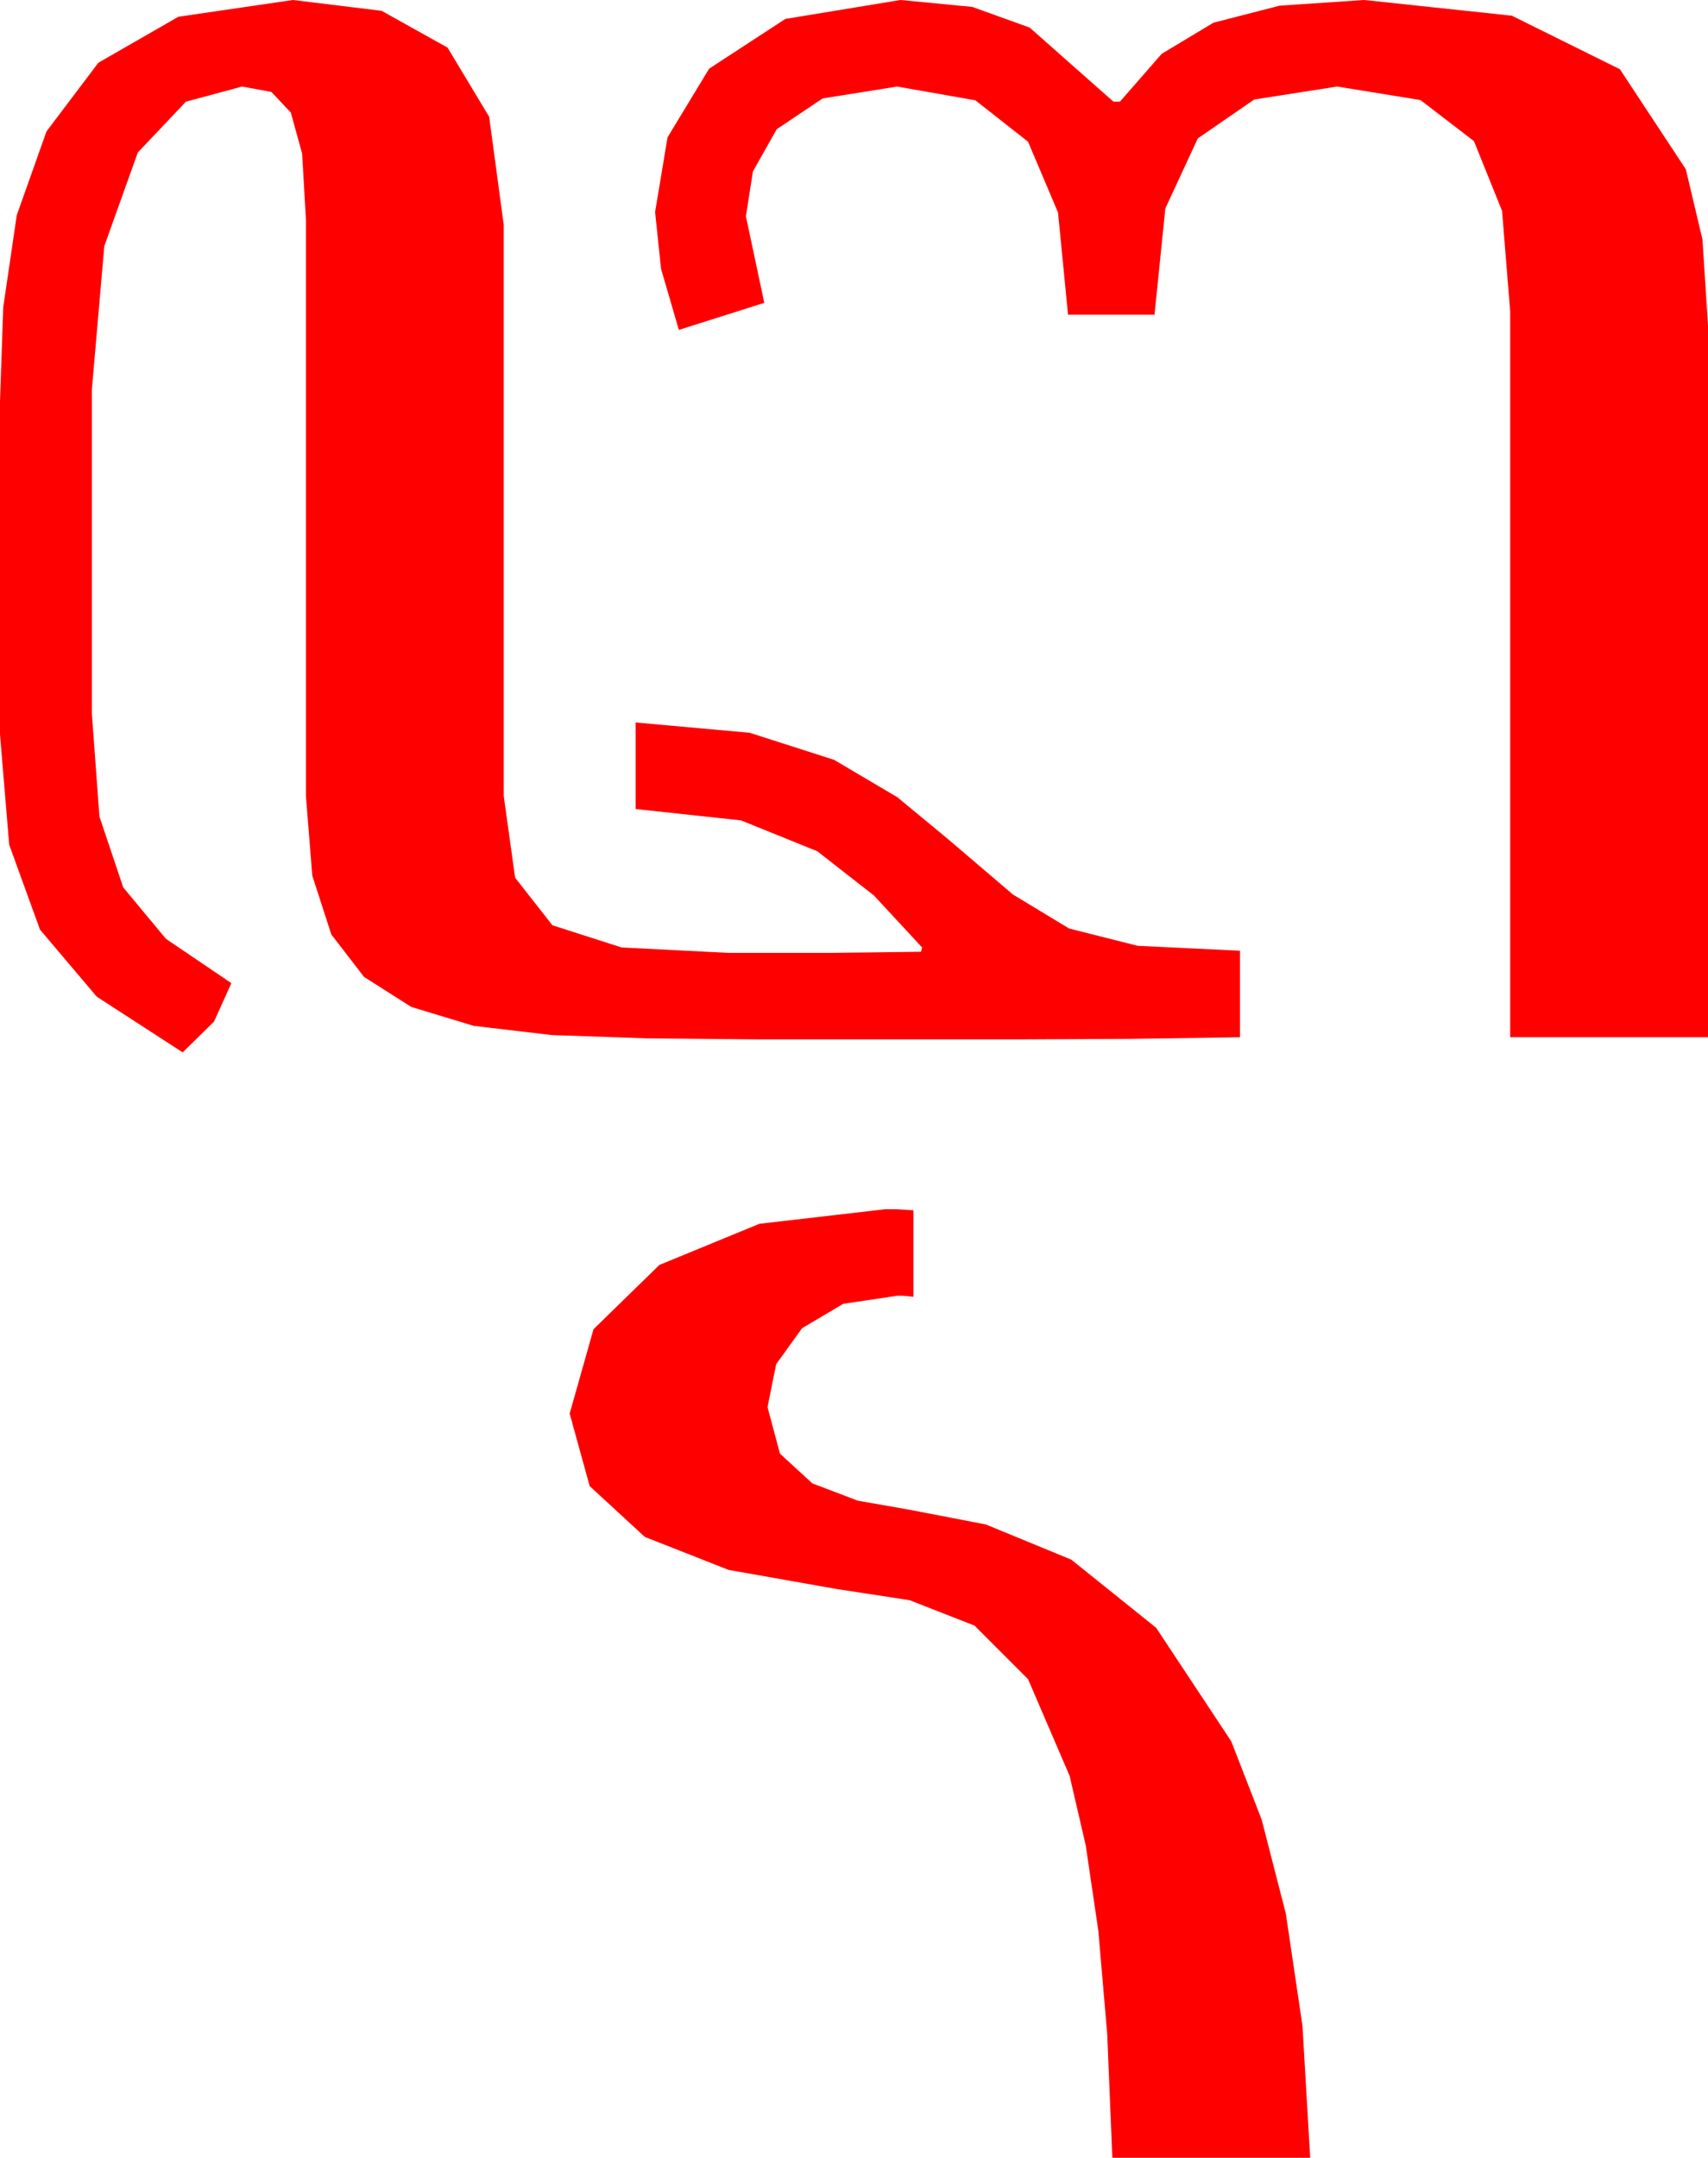 <?xml version="1.0" encoding="utf-8"?>
<!DOCTYPE svg PUBLIC "-//W3C//DTD SVG 1.1//EN" "http://www.w3.org/Graphics/SVG/1.1/DTD/svg11.dtd">
<svg width="46.289" height="58.447" xmlns="http://www.w3.org/2000/svg" xmlns:xlink="http://www.w3.org/1999/xlink" xmlns:xml="http://www.w3.org/XML/1998/namespace" version="1.1">
  <g>
    <g>
      <path style="fill:#FF0000;fill-opacity:1" d="M23.994,32.754L24.272,32.754 24.756,32.783 24.756,35.127 24.478,35.098 24.316,35.098 22.852,35.317 21.738,35.977 21.035,36.951 20.801,38.115 21.138,39.375 22.017,40.181 23.247,40.649 24.668,40.898 26.719,41.294 29.033,42.246 31.333,44.092 33.369,47.168 34.193,49.288 34.849,51.841 35.299,54.877 35.508,58.447 30.146,58.447 30.007,55.093 29.766,52.295 29.425,49.988 28.989,48.105 27.861,45.483 26.411,44.033 24.653,43.345 22.646,43.037 19.746,42.524 17.476,41.631 15.981,40.254 15.439,38.291 16.084,36.006 17.871,34.263 20.581,33.149 23.994,32.754z M24.404,0L26.349,0.187 27.905,0.747 30.176,2.754 30.352,2.754 31.483,1.458 32.886,0.615 34.677,0.154 36.973,0 40.972,0.425 43.901,1.875 45.688,4.585 46.139,6.486 46.289,8.818 46.289,28.096 40.928,28.096 40.928,8.438 40.708,5.713 39.946,3.823 38.496,2.71 36.24,2.344 33.992,2.695 32.461,3.75 31.582,5.647 31.289,8.525 28.945,8.525 28.674,5.757 27.861,3.838 26.433,2.717 24.316,2.344 22.295,2.666 21.05,3.501 20.405,4.644 20.215,5.859 20.713,8.203 18.398,8.936 17.915,7.28 17.754,5.742 18.091,3.721 19.219,1.86 21.284,0.513 24.404,0z M7.939,0L10.342,0.293 12.129,1.289 13.257,3.164 13.652,6.094 13.652,21.562 13.96,23.774 14.971,25.063 16.846,25.664 19.746,25.811 22.456,25.811 24.961,25.781 24.99,25.664 23.687,24.258 22.148,23.057 20.083,22.222 17.227,21.914 17.227,19.57 20.317,19.849 22.603,20.581 24.316,21.592 25.664,22.705 27.451,24.229 28.975,25.151 30.835,25.62 33.604,25.752 33.604,28.096 30.601,28.14 27.598,28.154 24.316,28.154 20.537,28.154 17.516,28.125 14.956,28.037 12.839,27.788 11.147,27.275 9.866,26.462 8.979,25.312 8.463,23.716 8.291,21.562 8.291,5.947 8.188,4.16 7.881,3.047 7.354,2.49 6.562,2.344 5.039,2.754 3.735,4.131 2.827,6.665 2.49,10.547 2.49,19.336 2.695,22.119 3.34,24.038 4.497,25.43 6.27,26.631 5.801,27.671 4.951,28.506 2.622,26.997 1.084,25.181 0.249,22.881 0,19.893 0,10.869 0.088,8.32 0.454,5.83 1.26,3.56 2.666,1.699 4.834,0.454 7.939,0z" />
    </g>
  </g>
</svg>